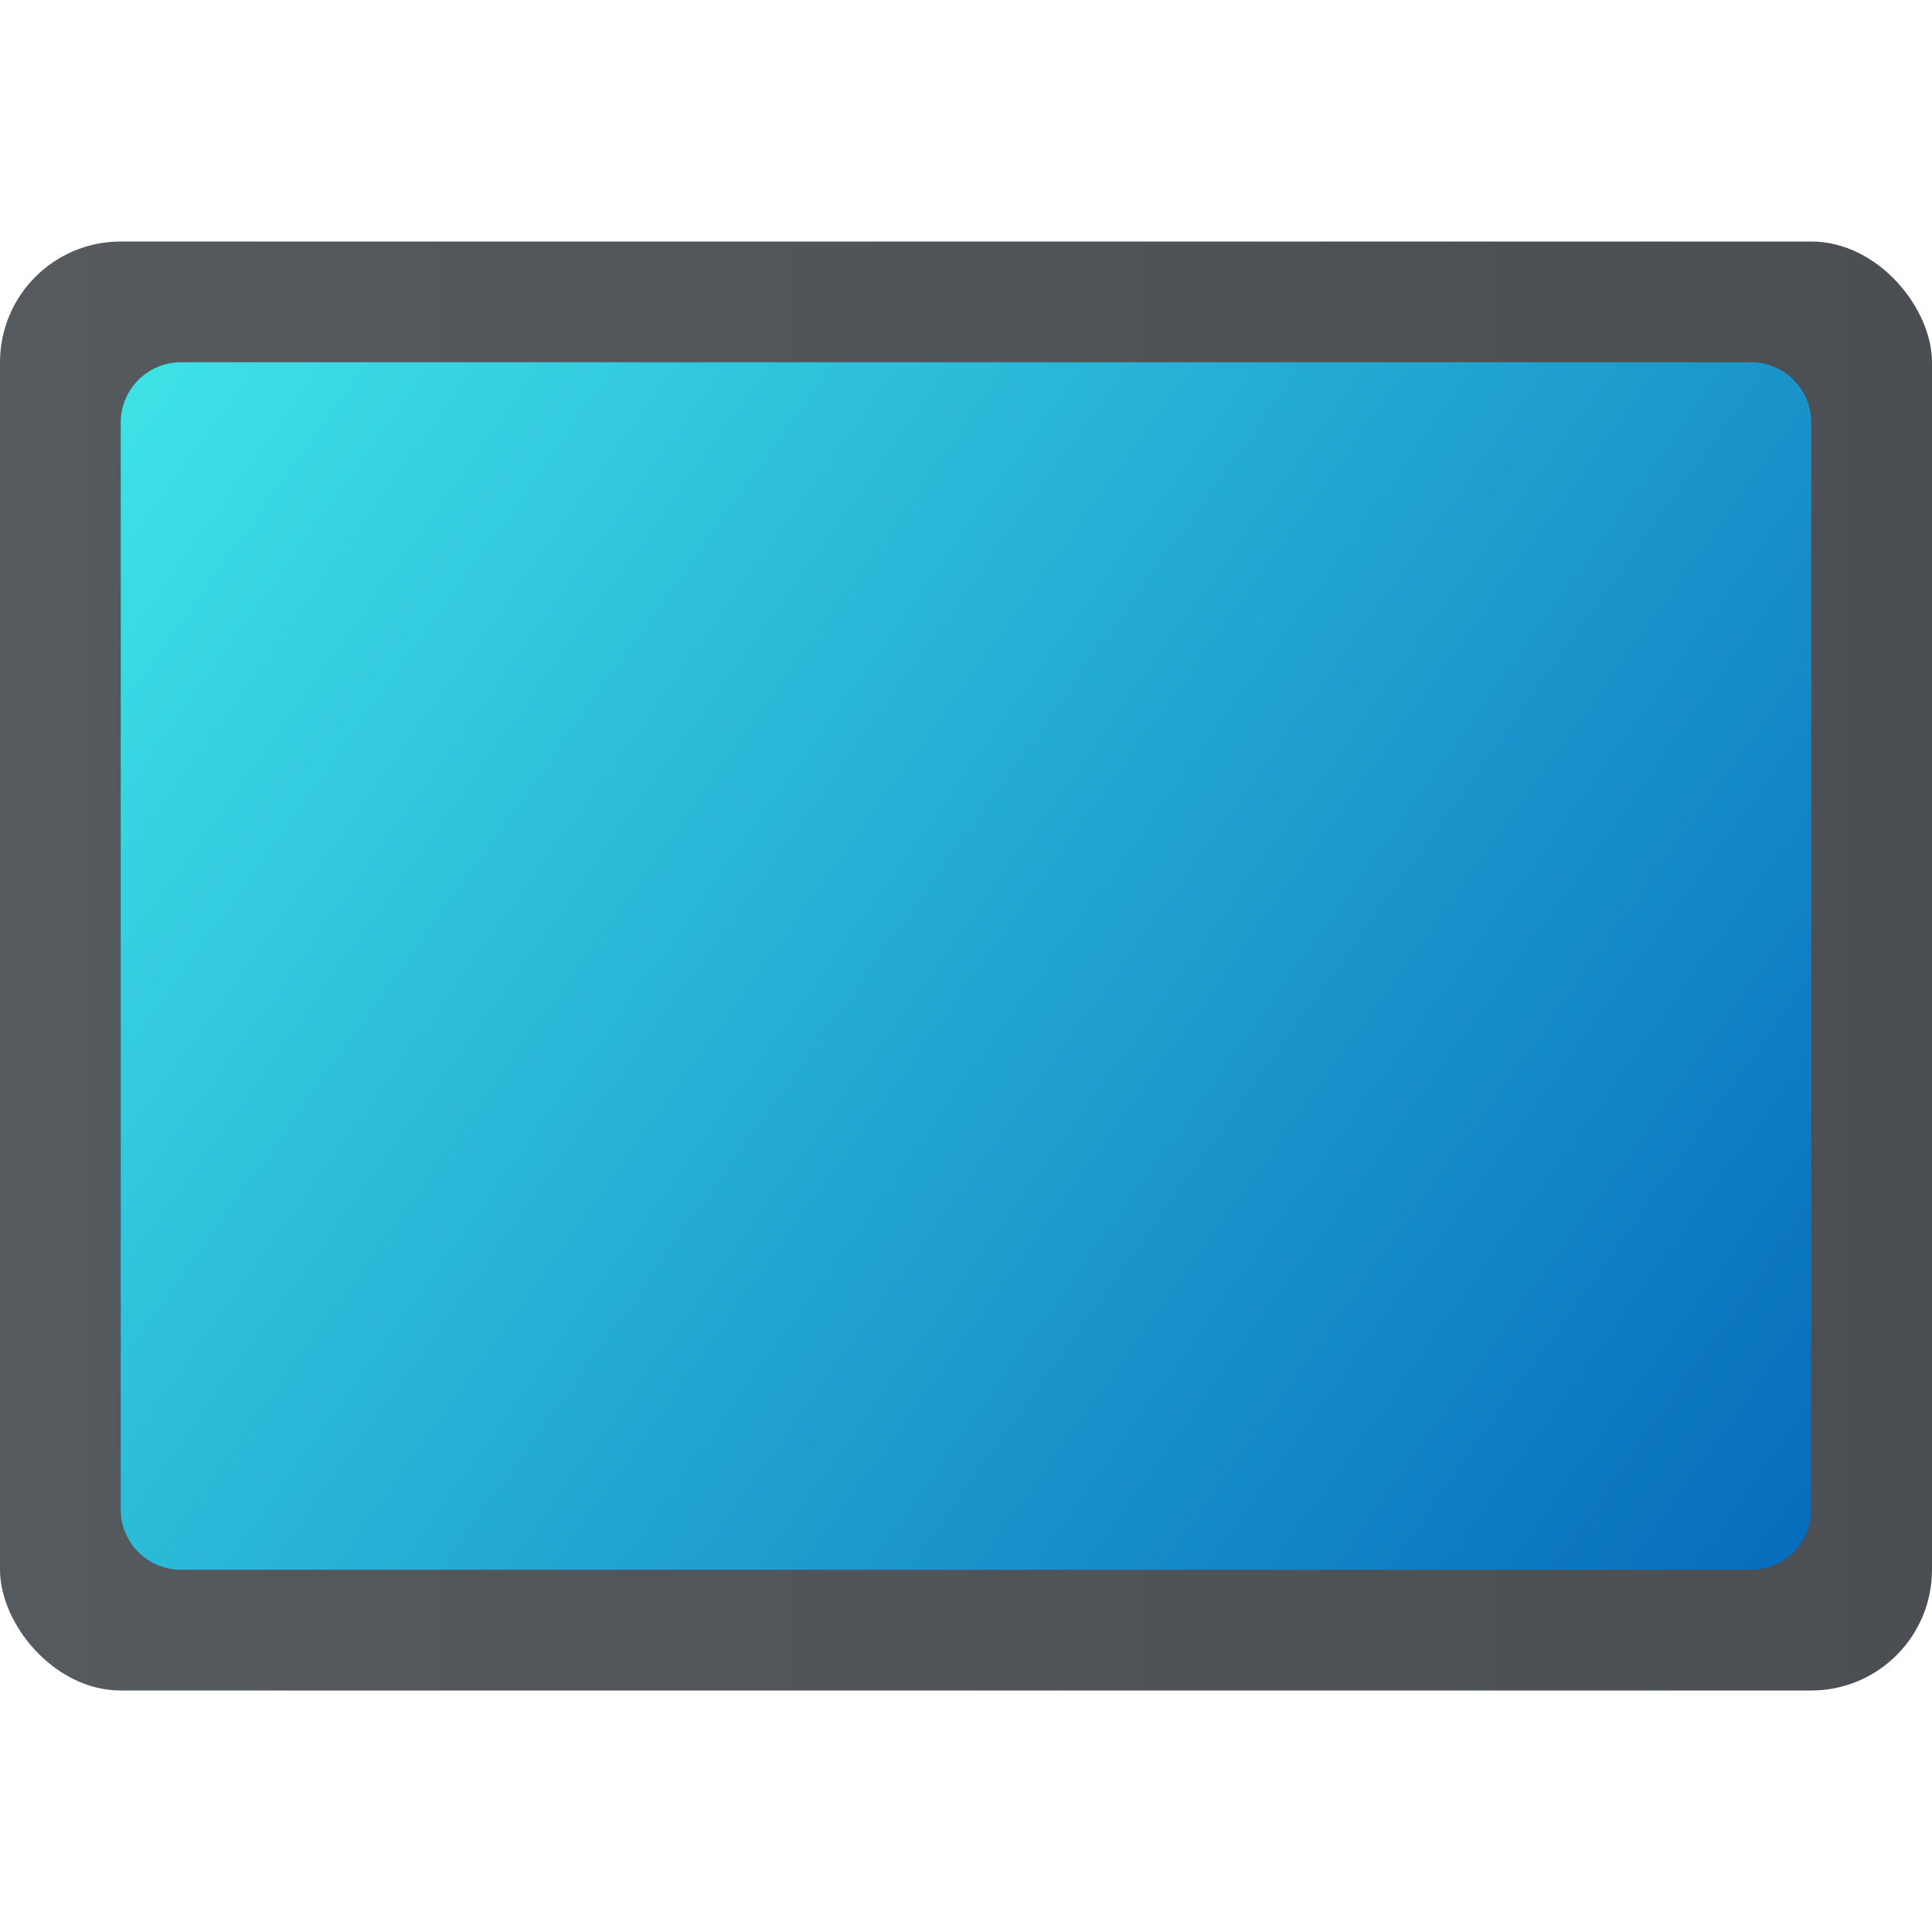 <?xml version="1.0" encoding="UTF-8" standalone="no"?>
<!-- Created with Inkscape (http://www.inkscape.org/) -->

<svg
   width="16"
   height="16"
   viewBox="0 0 16 16"
   version="1.1"
   id="svg5"
   inkscape:version="1.2.1 (9c6d41e410, 2022-07-14, custom)"
   sodipodi:docname="tablet.svg"
   xmlns:inkscape="http://www.inkscape.org/namespaces/inkscape"
   xmlns:sodipodi="http://sodipodi.sourceforge.net/DTD/sodipodi-0.dtd"
   xmlns:xlink="http://www.w3.org/1999/xlink"
   xmlns="http://www.w3.org/2000/svg"
   xmlns:svg="http://www.w3.org/2000/svg">
  <sodipodi:namedview
     id="namedview7"
     pagecolor="#ffffff"
     bordercolor="#666666"
     borderopacity="1.0"
     inkscape:pageshadow="2"
     inkscape:pageopacity="0.0"
     inkscape:pagecheckerboard="0"
     inkscape:document-units="px"
     showgrid="false"
     units="px"
     inkscape:zoom="51.6875"
     inkscape:cx="7.9903265"
     inkscape:cy="8"
     inkscape:window-width="1920"
     inkscape:window-height="1029"
     inkscape:window-x="0"
     inkscape:window-y="0"
     inkscape:window-maximized="1"
     inkscape:current-layer="svg5"
     showguides="false"
     inkscape:showpageshadow="2"
     inkscape:deskcolor="#d1d1d1" />
  <defs
     id="defs2">
    <linearGradient
       inkscape:collect="always"
       id="linearGradient2301">
      <stop
         style="stop-color:#3fe3e7;stop-opacity:1;"
         offset="0"
         id="stop2297" />
      <stop
         style="stop-color:#066bbc;stop-opacity:1"
         offset="1"
         id="stop2299" />
    </linearGradient>
    <linearGradient
       inkscape:collect="always"
       id="linearGradient1116">
      <stop
         style="stop-color:#555a5f;stop-opacity:1;"
         offset="0"
         id="stop1112" />
      <stop
         style="stop-color:#4b4f53;stop-opacity:1"
         offset="1"
         id="stop1114" />
    </linearGradient>
    <linearGradient
       inkscape:collect="always"
       xlink:href="#linearGradient2301"
       id="linearGradient1715"
       x1="1.323"
       y1="2.646"
       x2="16.14"
       y2="13.229"
       gradientUnits="userSpaceOnUse"
       gradientTransform="matrix(0.945,0,0,0.945,-0.25,0.5)" />
    <linearGradient
       inkscape:collect="always"
       xlink:href="#linearGradient1116"
       id="linearGradient1561"
       x1="3.903"
       y1="5.725"
       x2="10.518"
       y2="5.725"
       gradientUnits="userSpaceOnUse"
       gradientTransform="matrix(2.419,0,0,1.512,-9.442,1.344)" />
  </defs>
  <rect
     style="fill:url(#linearGradient1561);fill-opacity:1;stroke-width:0.253;stroke-linejoin:round"
     id="rect1553"
     width="16"
     height="12"
     x="3.0000001e-07"
     y="2"
     ry="1" />
  <path
     id="rect1539"
     style="opacity:1;fill:url(#linearGradient1715);stroke-width:0.75;stroke-linecap:round;stroke-linejoin:round"
     d="M 1.5,3 H 14.5 c 0.277,0 0.5,0.223 0.5,0.5 V 12.5 C 15,12.777 14.777,13 14.5,13 H 1.5 C 1.223,13 1,12.777 1,12.5 V 3.5 c 0,-0.277 0.223,-0.5 0.5,-0.5 z"
     sodipodi:nodetypes="sssssssss" />
</svg>
